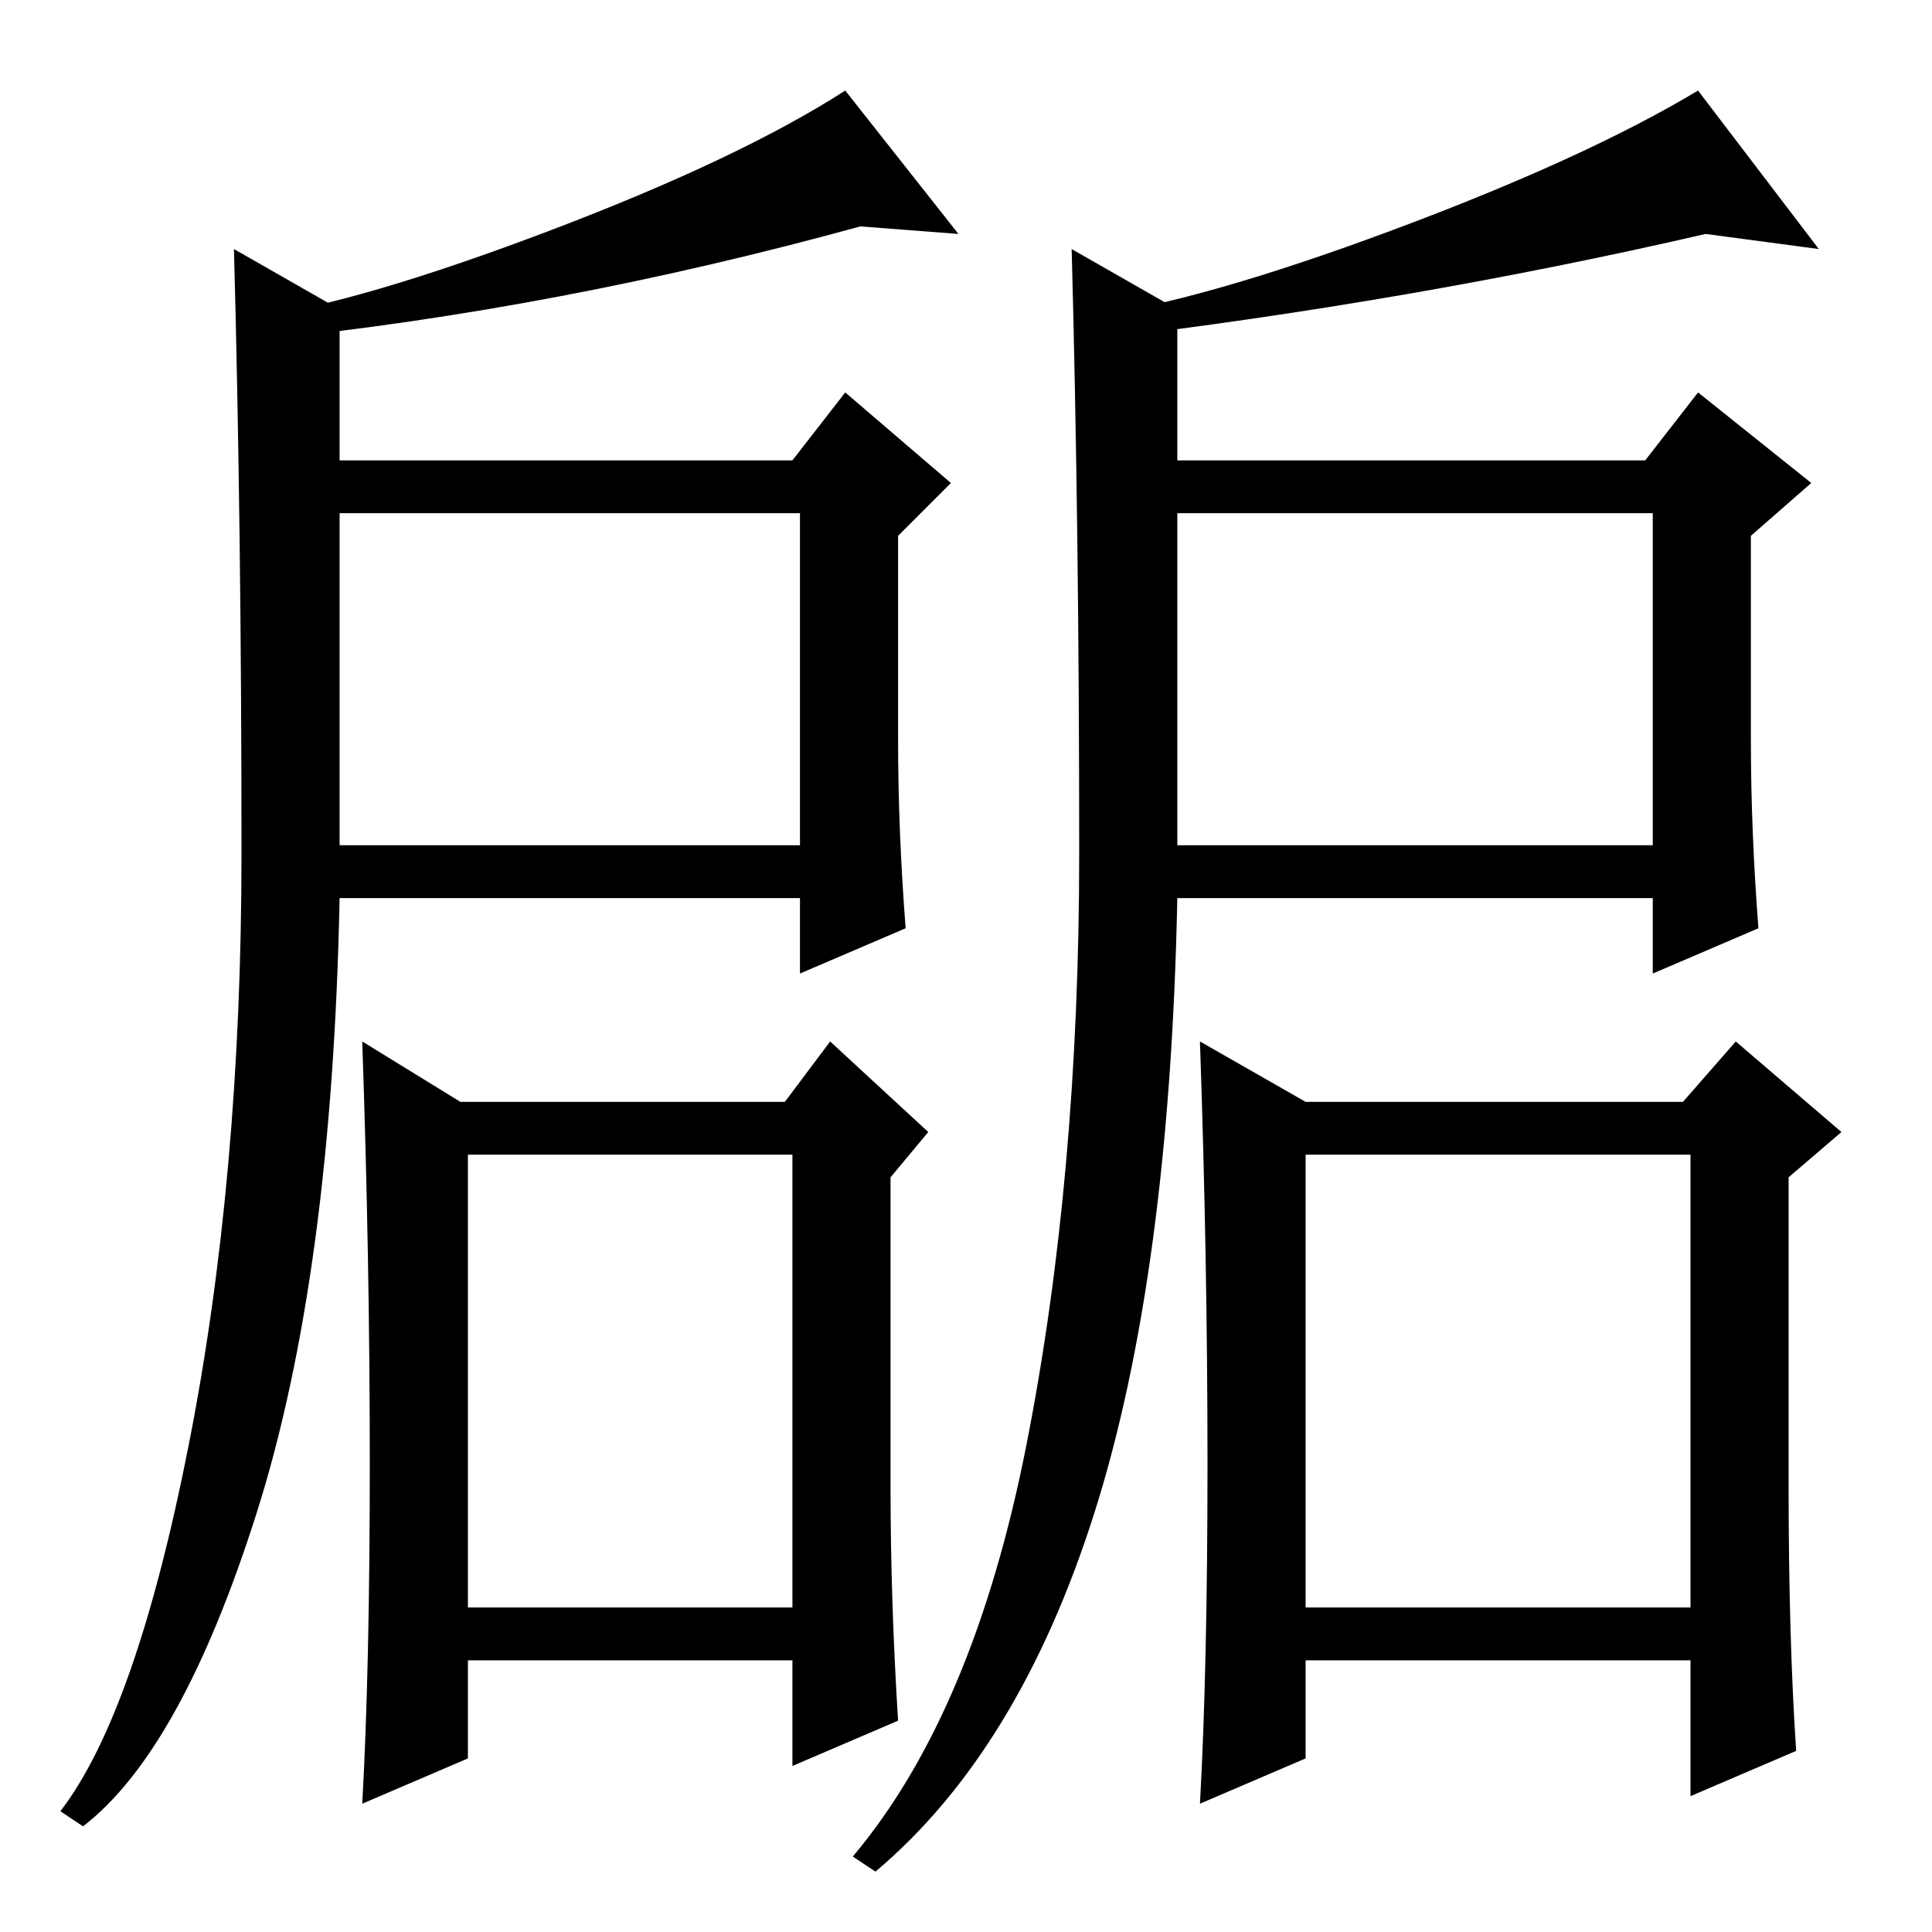 <?xml version="1.0" standalone="no"?>
<!DOCTYPE svg PUBLIC "-//W3C//DTD SVG 1.1//EN" "http://www.w3.org/Graphics/SVG/1.1/DTD/svg11.dtd" >
<svg xmlns="http://www.w3.org/2000/svg" xmlns:xlink="http://www.w3.org/1999/xlink" version="1.1" viewBox="0 -36 256 256">
  <g transform="matrix(1 0 0 -1 0 220)">
   <path fill="currentColor"
d="M156 144h63v44h-63v-44zM156 215v-20h62l7 9l15 -12l-8 -7v-27q0 -12 1 -25l-14 -6v10h-63q-1 -50 -11 -81.5t-29 -47.5l-3 2q16 19 23 54.5t7 78.5t-1 80zM173 110h50l7 8l14 -12l-7 -6v-41q0 -20 1 -35l-14 -6v18h-51v-13l-14 -6q1 18 1 45t-1 56zM173 43h51v60h-51
v-60zM61 110h43l6 8l13 -12l-5 -6v-41q0 -15 1 -31l-14 -6v14h-43v-13l-14 -6q1 18 1 45t-1 56zM62 43h43v60h-43v-60zM226 225q-39 -9 -81 -14l-1 3q15 2 40.5 11.5t40.5 18.5l16 -21zM45 144h61v44h-61v-44zM45 215v-20h60l7 9l14 -12l-7 -7v-27q0 -12 1 -25l-14 -6v10
h-61q-1 -50 -11 -81.5t-23 -41.5l-3 2q10 13 17 48.5t7 78.5t-1 80zM114 226q-40 -11 -79 -15l-1 3q14 2 39 11.5t39 18.5l15 -19z" />
  </g>

</svg>
